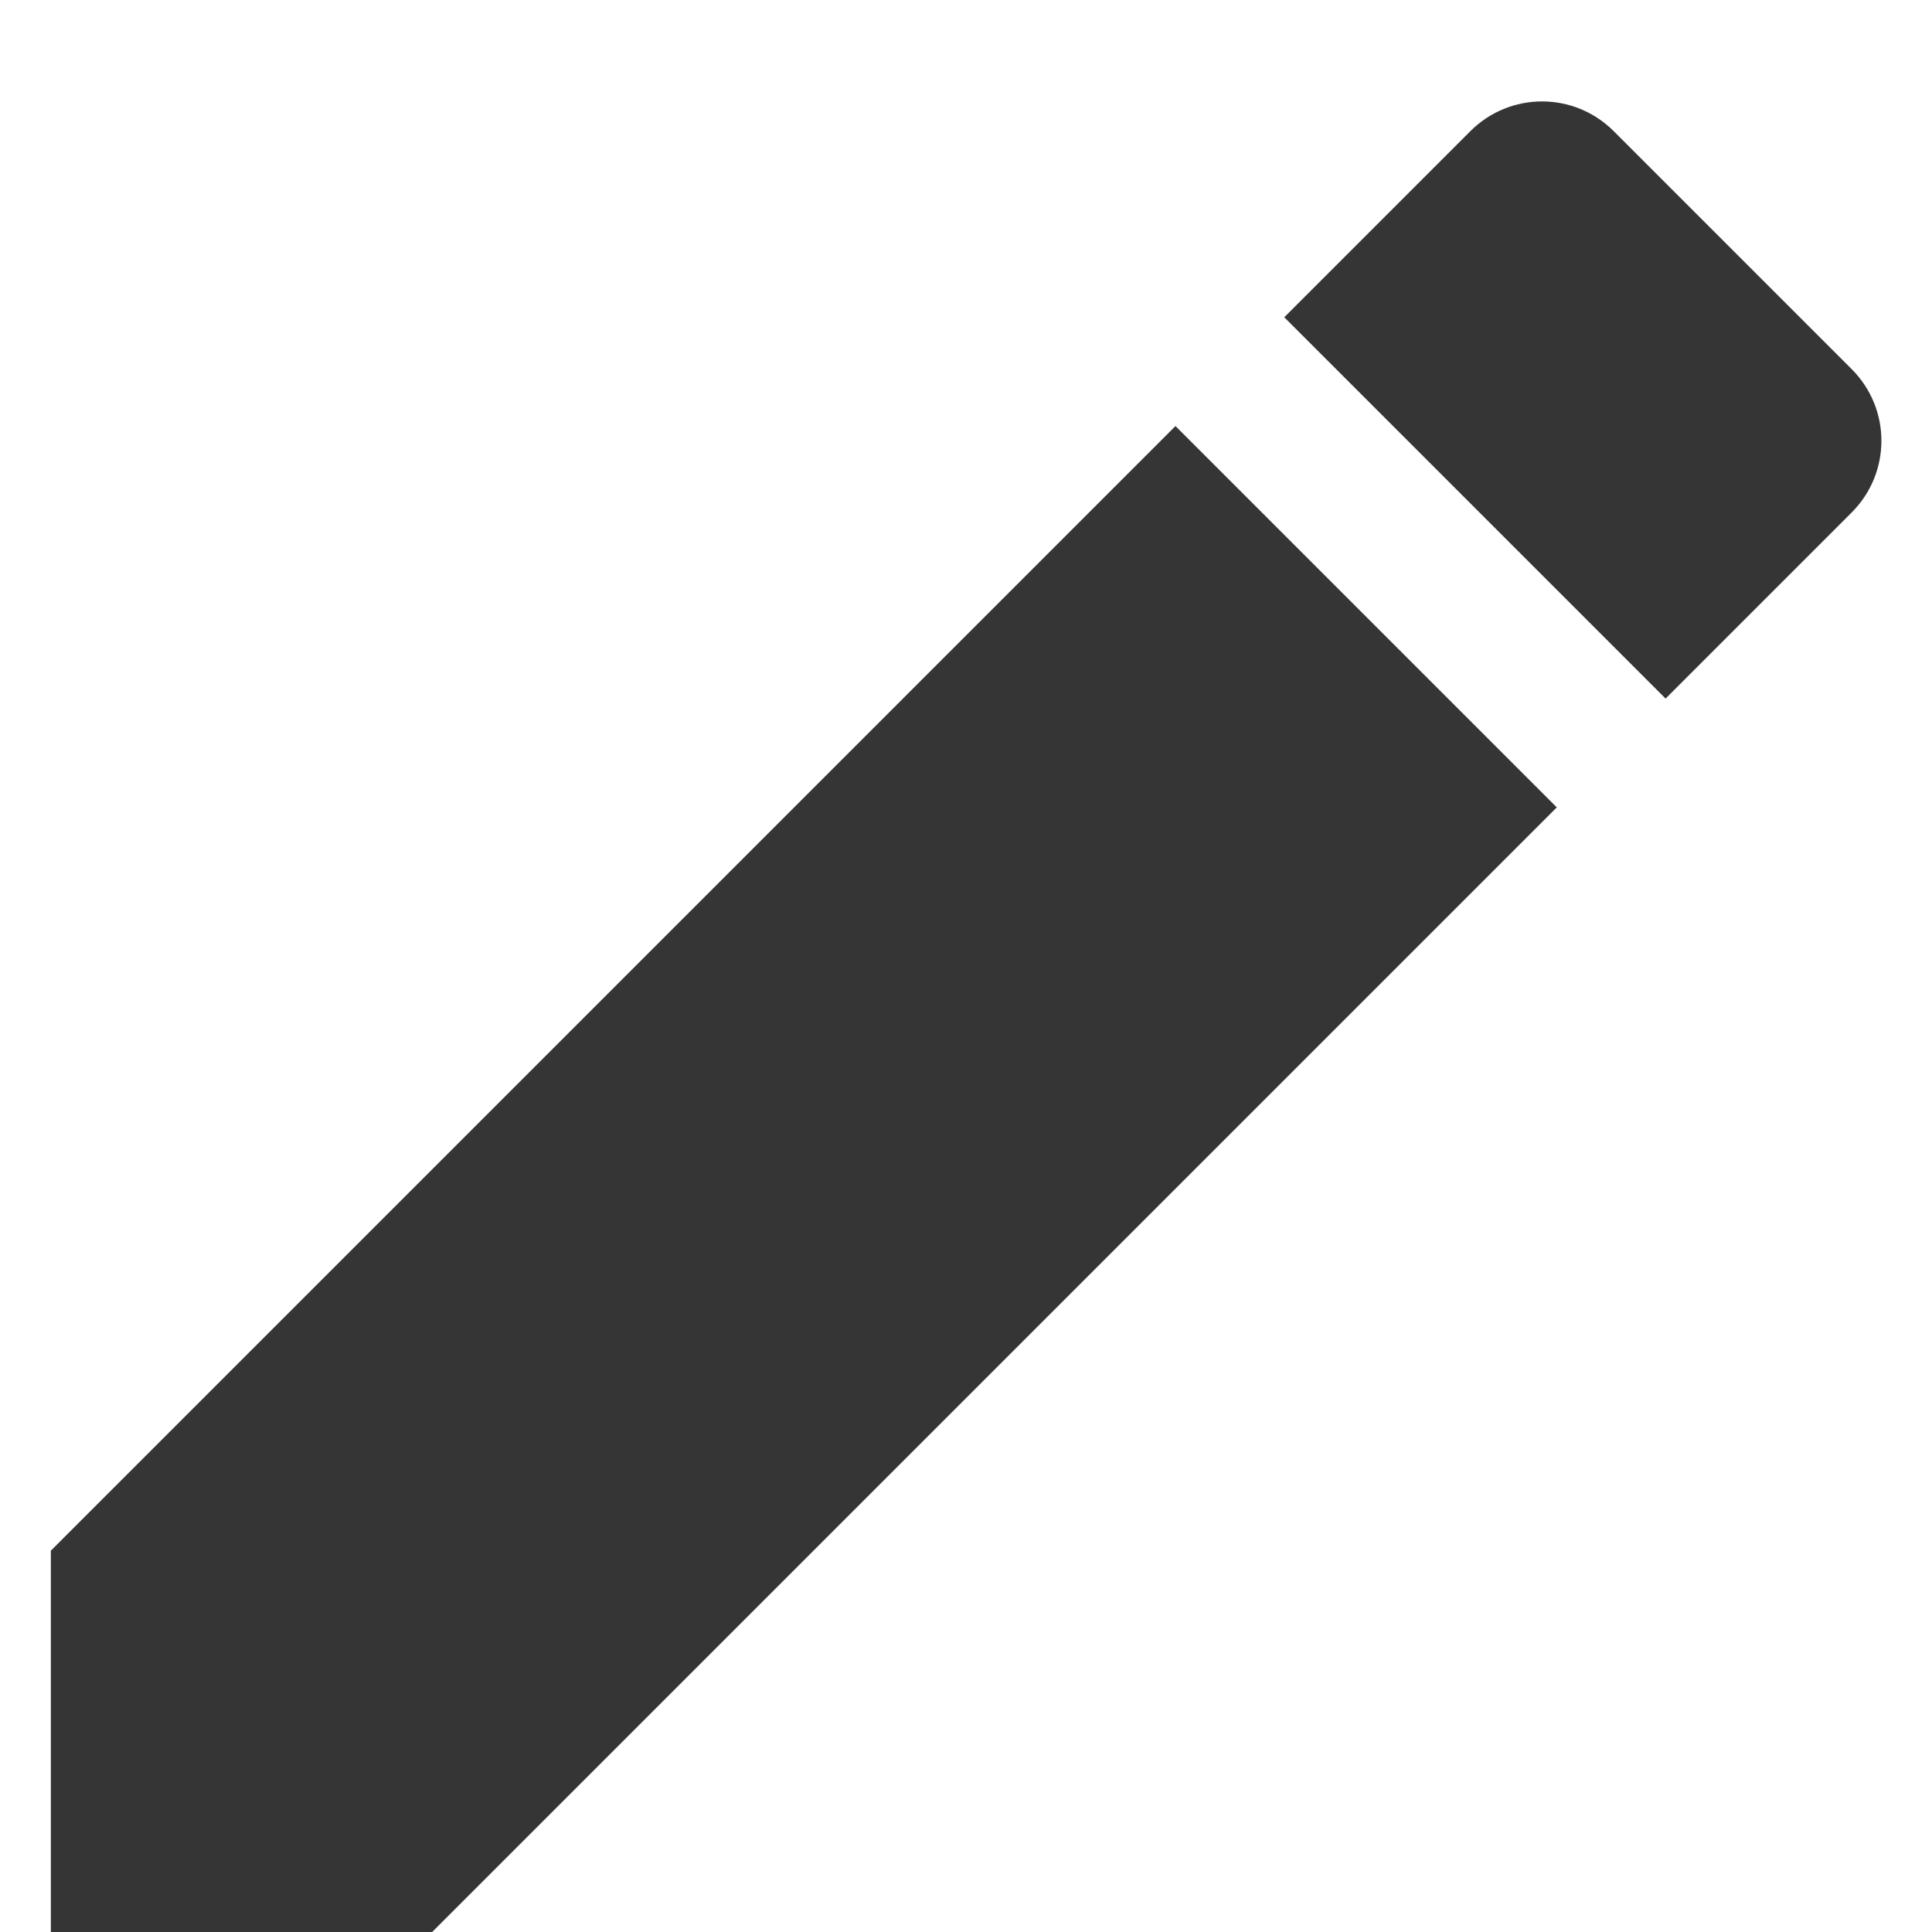 <svg width="19" height="19" viewBox="0 0 19 19" fill="none" xmlns="http://www.w3.org/2000/svg">
<path d="M0.5 15.25V19H4.25L15.31 7.94L11.56 4.19L0.5 15.25ZM18.21 5.04C18.6 4.65 18.6 4.02 18.21 3.63L15.87 1.29C15.48 0.9 14.85 0.9 14.46 1.29L12.63 3.12L16.38 6.87L18.21 5.04Z" fill="#353535"/>
</svg>

